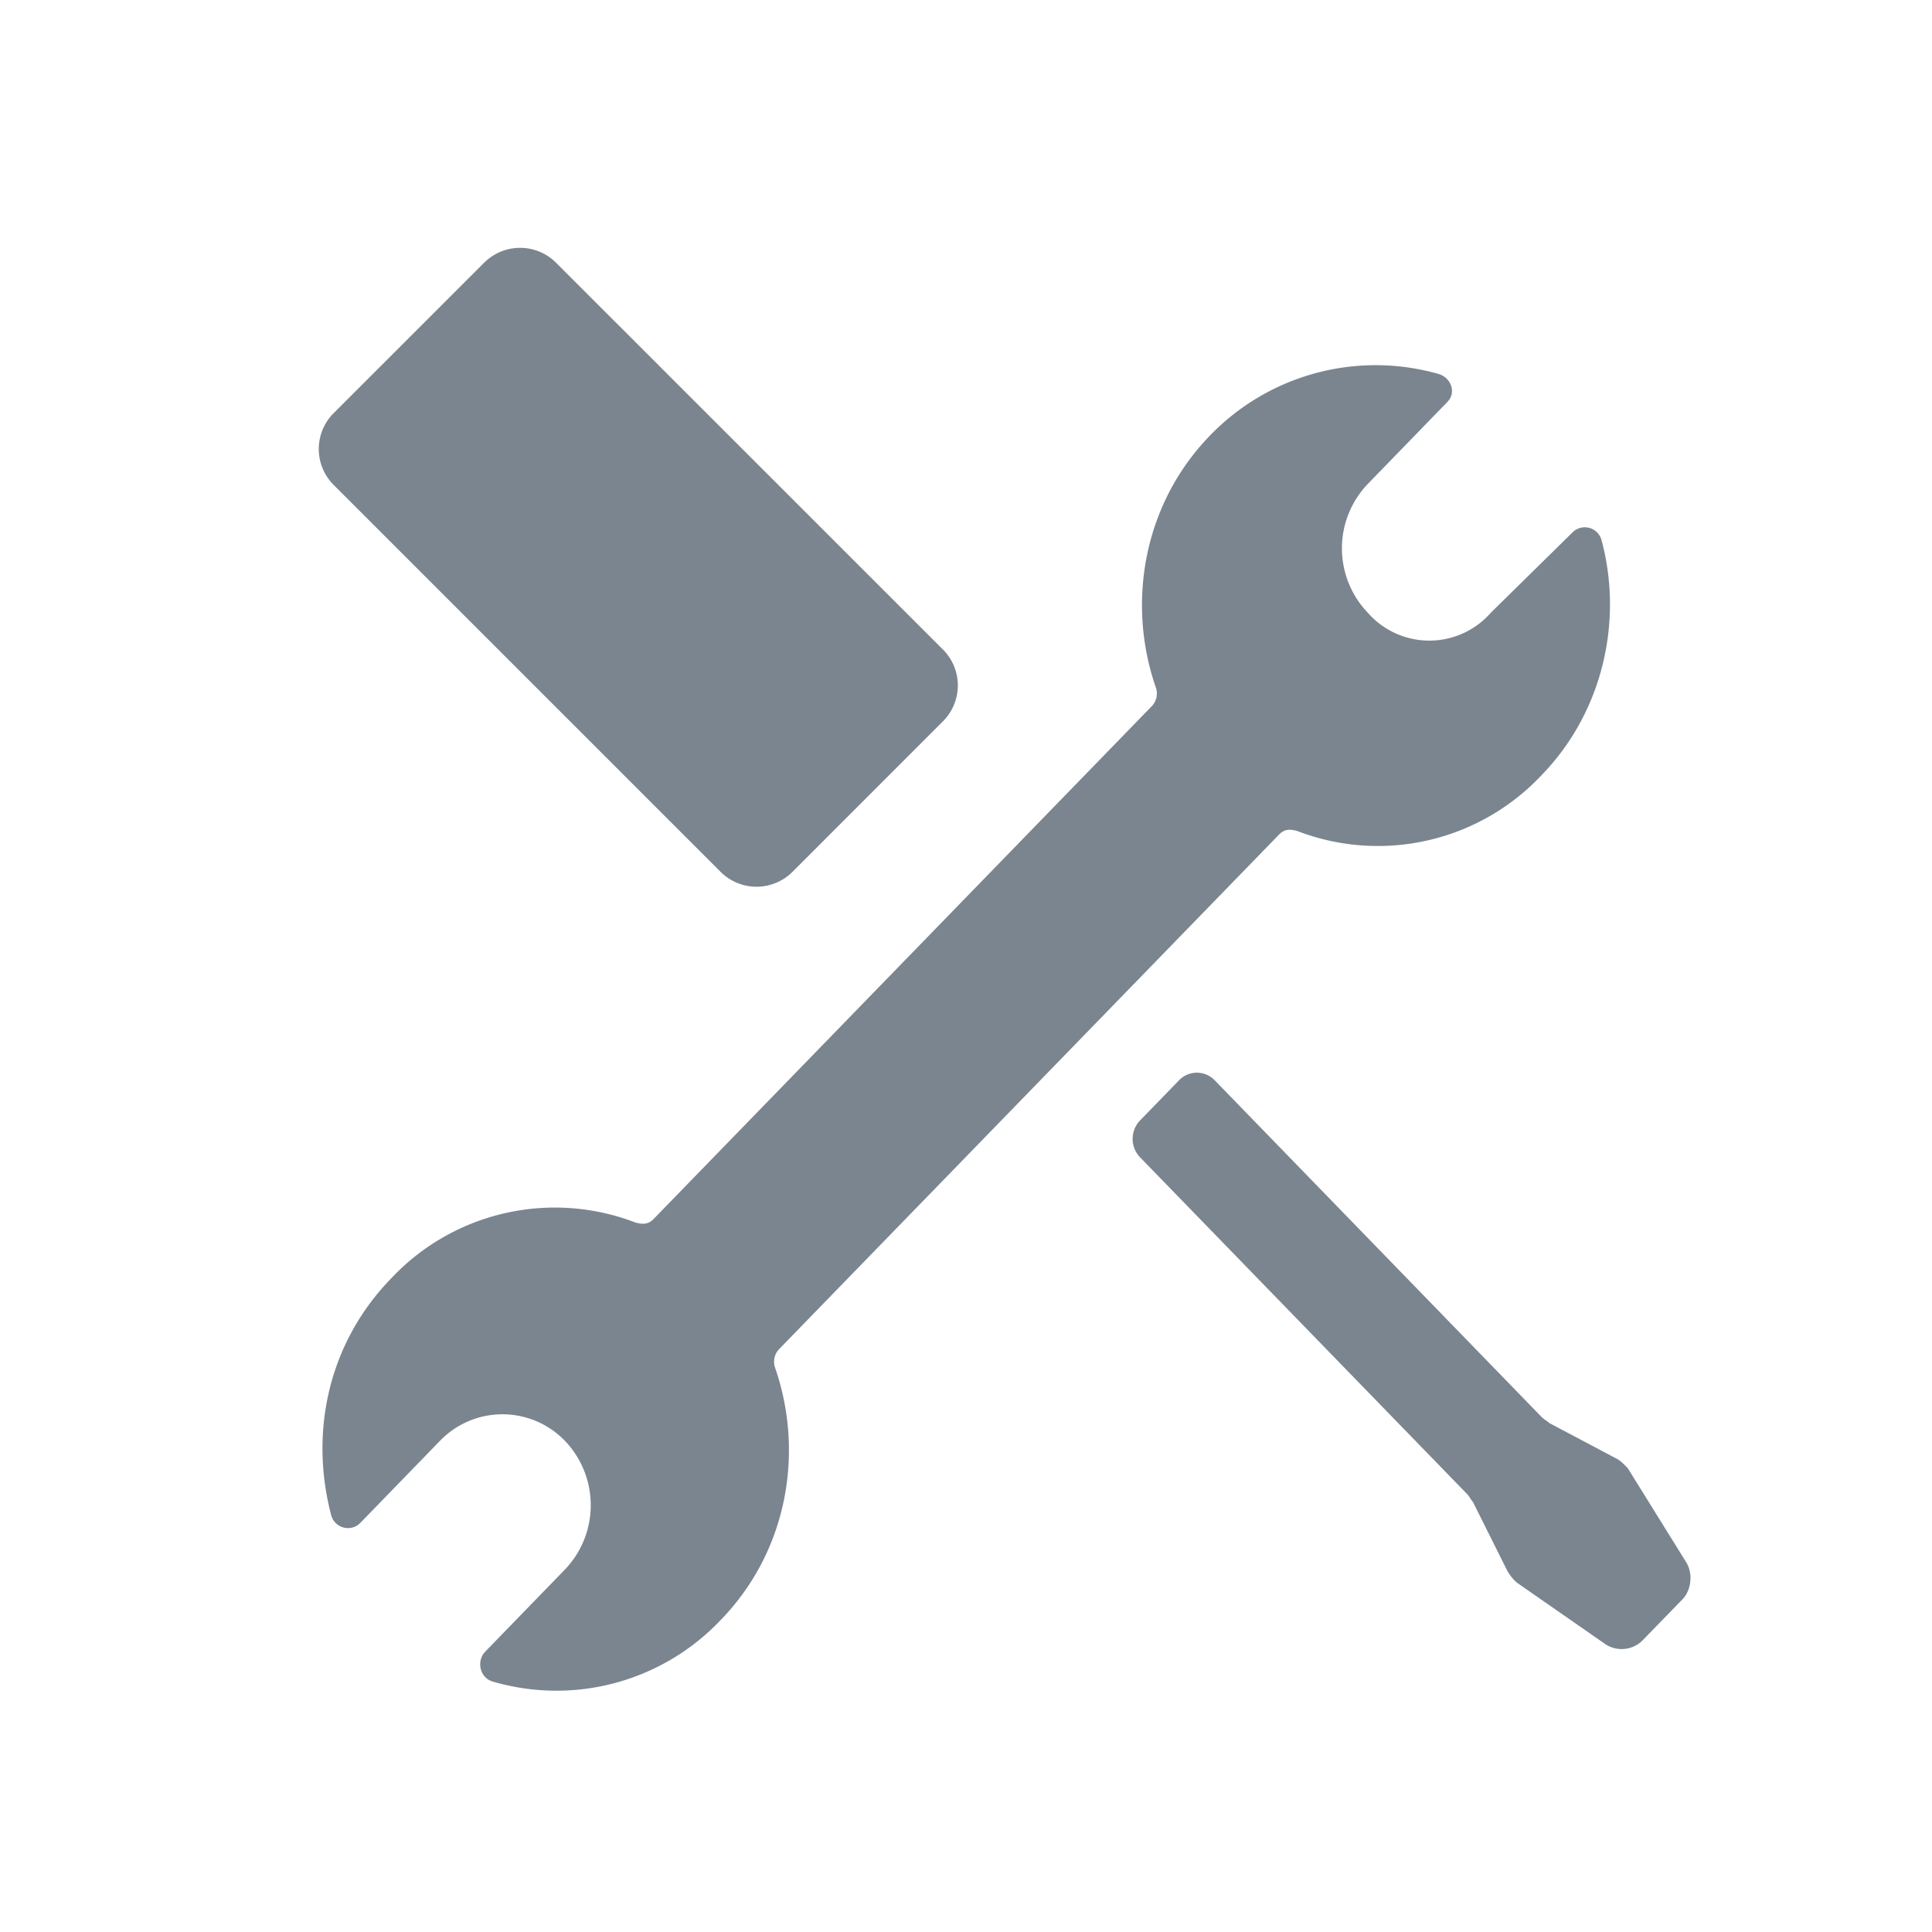 <svg xmlns="http://www.w3.org/2000/svg" width="24" height="24" class="wd-icon-tools wd-icon" focusable="false" role="presentation" viewBox="0 0 24 24"><g fill-rule="evenodd" class="wd-icon-container"><path d="M16.99 7.61a1.016 1.016 0 0 0 1.531 0l1.013-.996a.215.215 0 0 1 .36.093c.27.996.023 2.132-.742 2.92a2.789 2.789 0 0 1-3.04.695c-.09-.024-.157-.024-.224.046l-6.213 6.395a.226.226 0 0 0-.045.232c.36 1.043.157 2.27-.676 3.128a2.81 2.81 0 0 1-2.836.765c-.158-.047-.203-.255-.09-.371l.99-1.02a1.156 1.156 0 0 0 0-1.598 1.078 1.078 0 0 0-1.553 0l-.99 1.02a.215.215 0 0 1-.36-.094c-.27-1.02-.045-2.131.742-2.942a2.789 2.789 0 0 1 3.04-.695c.09.023.157.023.224-.047l6.19-6.372a.226.226 0 0 0 .046-.232c-.36-1.042-.158-2.27.675-3.128a2.86 2.86 0 0 1 2.837-.764c.157.046.225.231.112.347l-.99 1.02a1.156 1.156 0 0 0 0 1.599zM6.018 3.26a.632.632 0 0 1 .89.004l4.805 4.804a.63.63 0 0 1 .003.89l-1.874 1.875a.632.632 0 0 1-.891-.003L4.146 6.025a.63.63 0 0 1-.004-.89L6.017 3.26zM20.22 18.237l.724 1.166c.09.14.068.35-.045.466l-.498.512a.367.367 0 0 1-.453.047l-1.108-.77a.614.614 0 0 1-.113-.139l-.43-.862c-.023-.024-.046-.07-.068-.093l-4.074-4.195a.331.331 0 0 1 0-.443l.498-.513a.308.308 0 0 1 .43 0l4.073 4.195c.023.023.068.047.091.07l.837.443c.046.023.09.07.136.116z" class="wd-icon-fill" fill="#7b858f"></path></g></svg>
